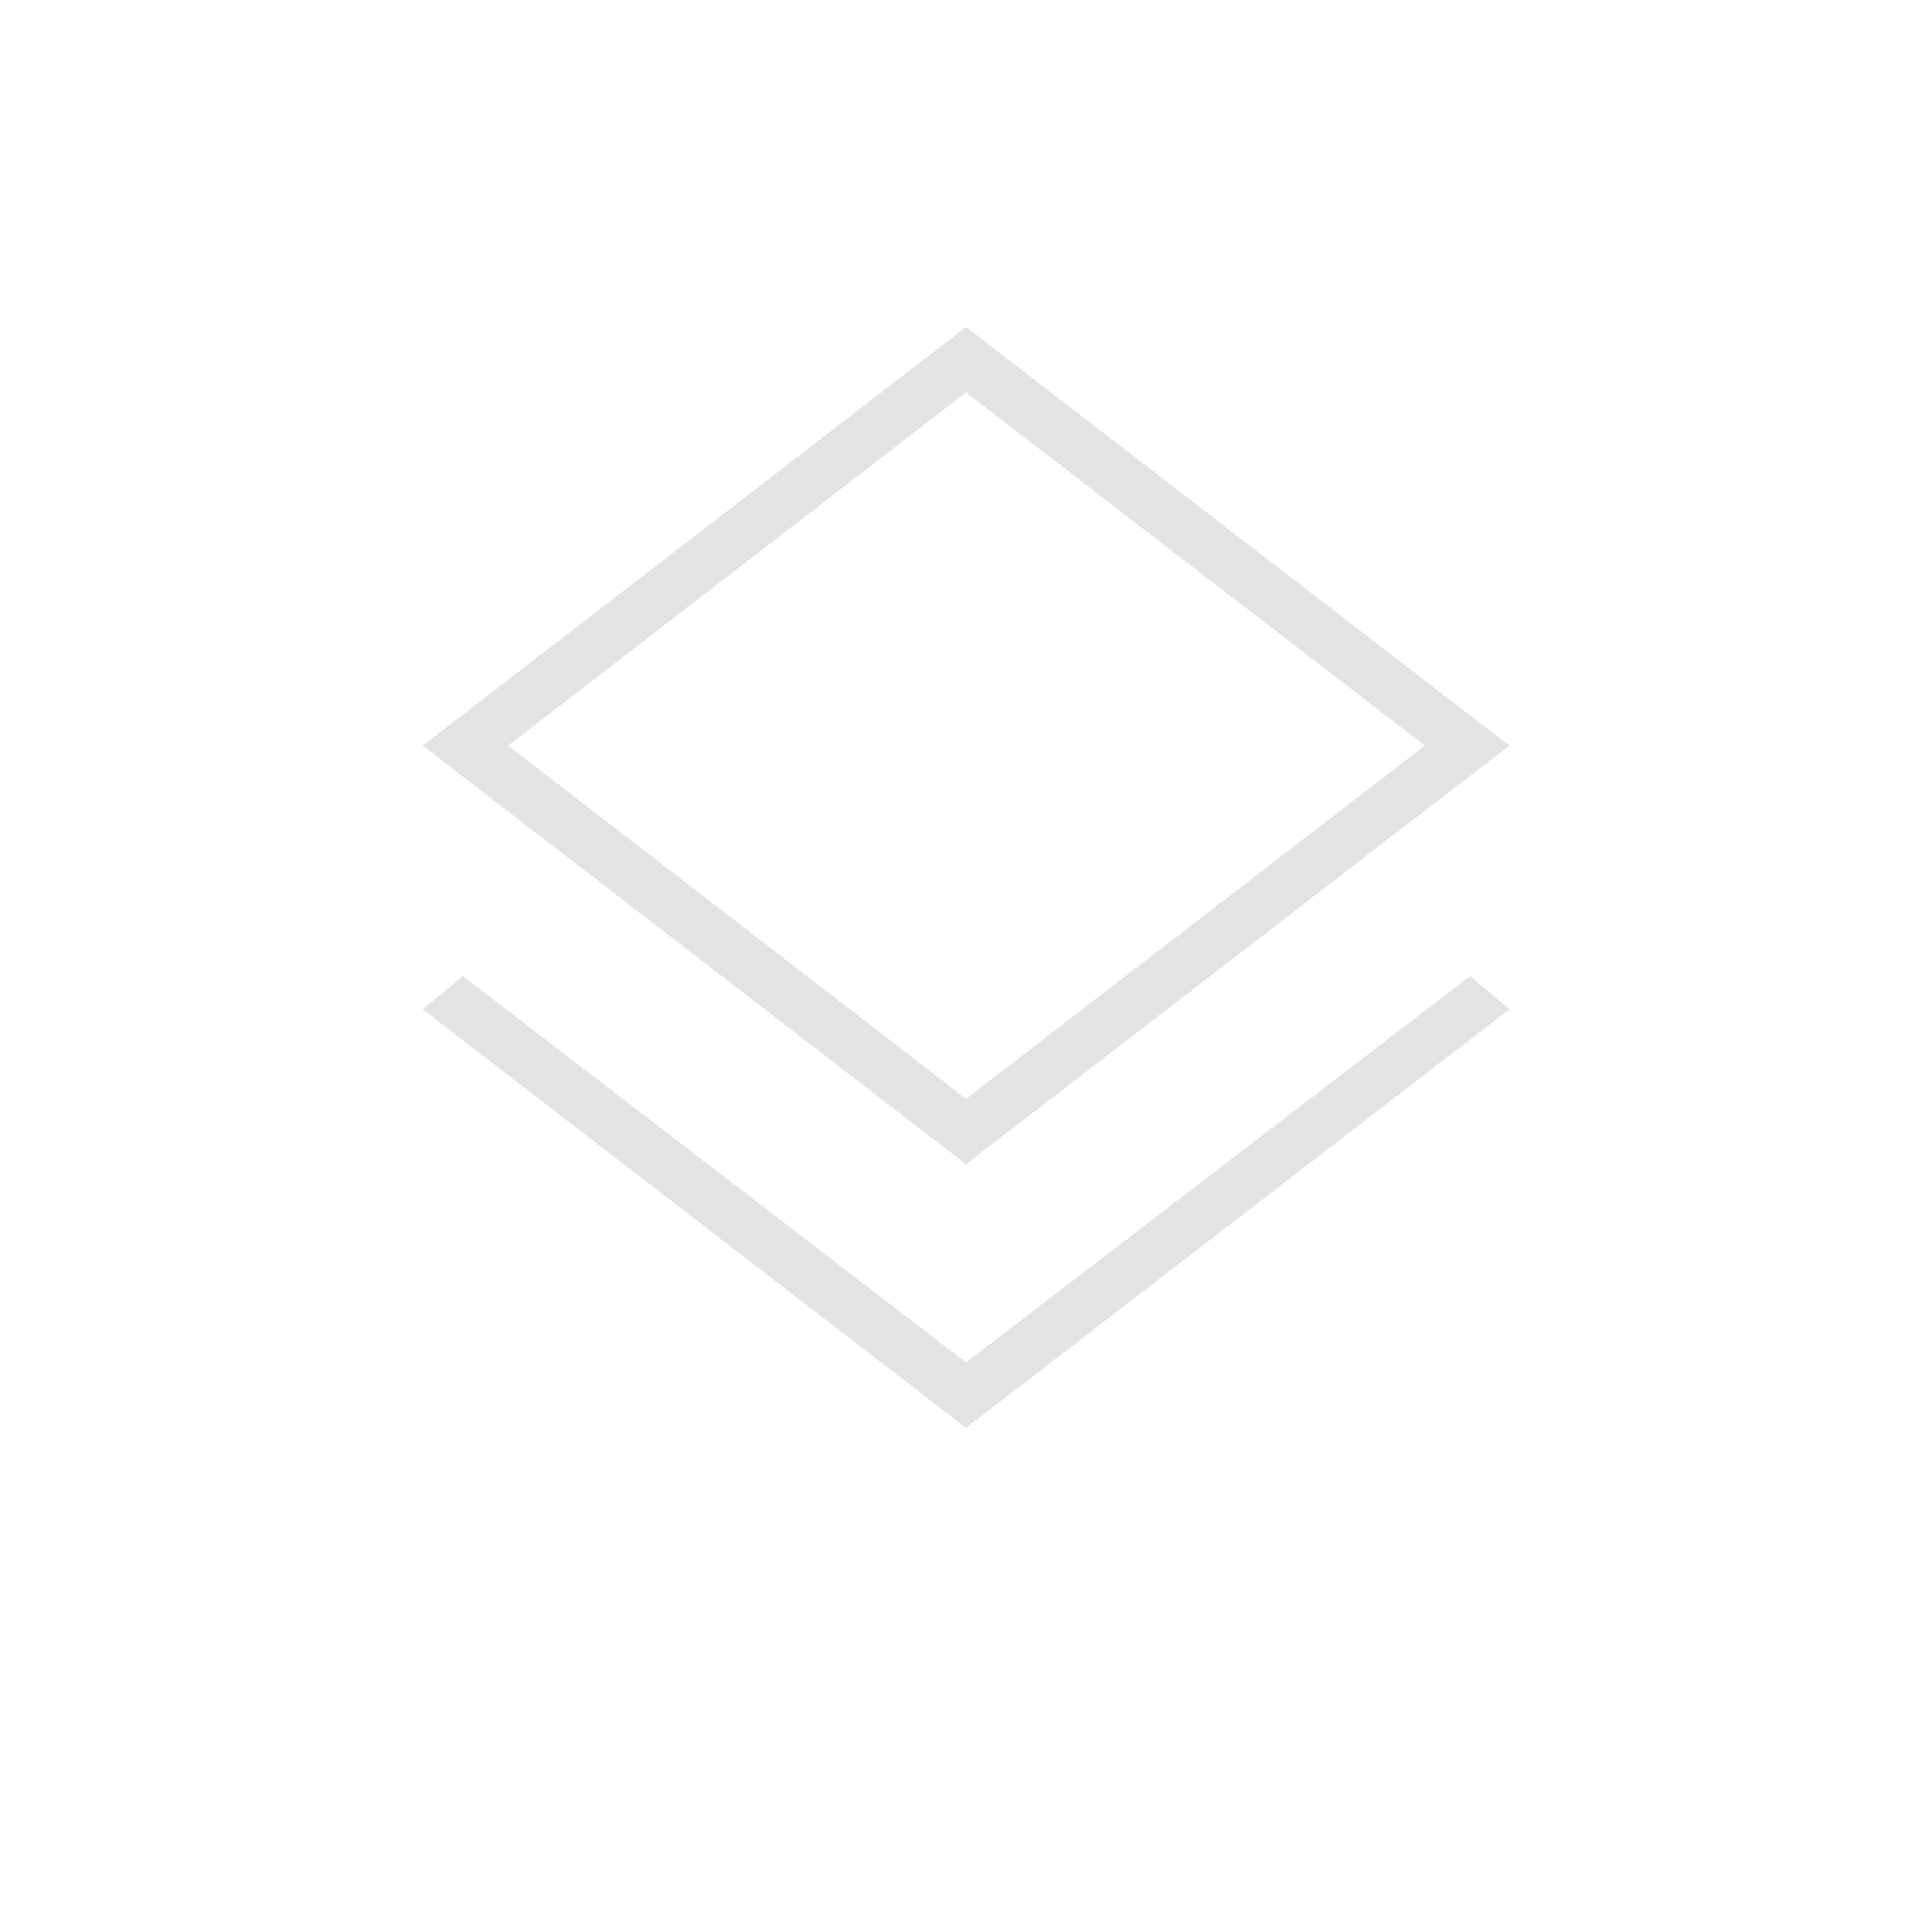 <svg xmlns="http://www.w3.org/2000/svg" height="24px" viewBox="0 -960 960 960" width="24px" fill="#e3e3e3"><path d="m480-250.5-270-208 20-16.5 250 192 250.5-192 19.5 16.5-270 208Zm0-131-270-208 270-208 270 208-270 208Zm0-208Zm0 175.5 228-175.5L480-765 252.5-589.5 480-414Z"/></svg>
